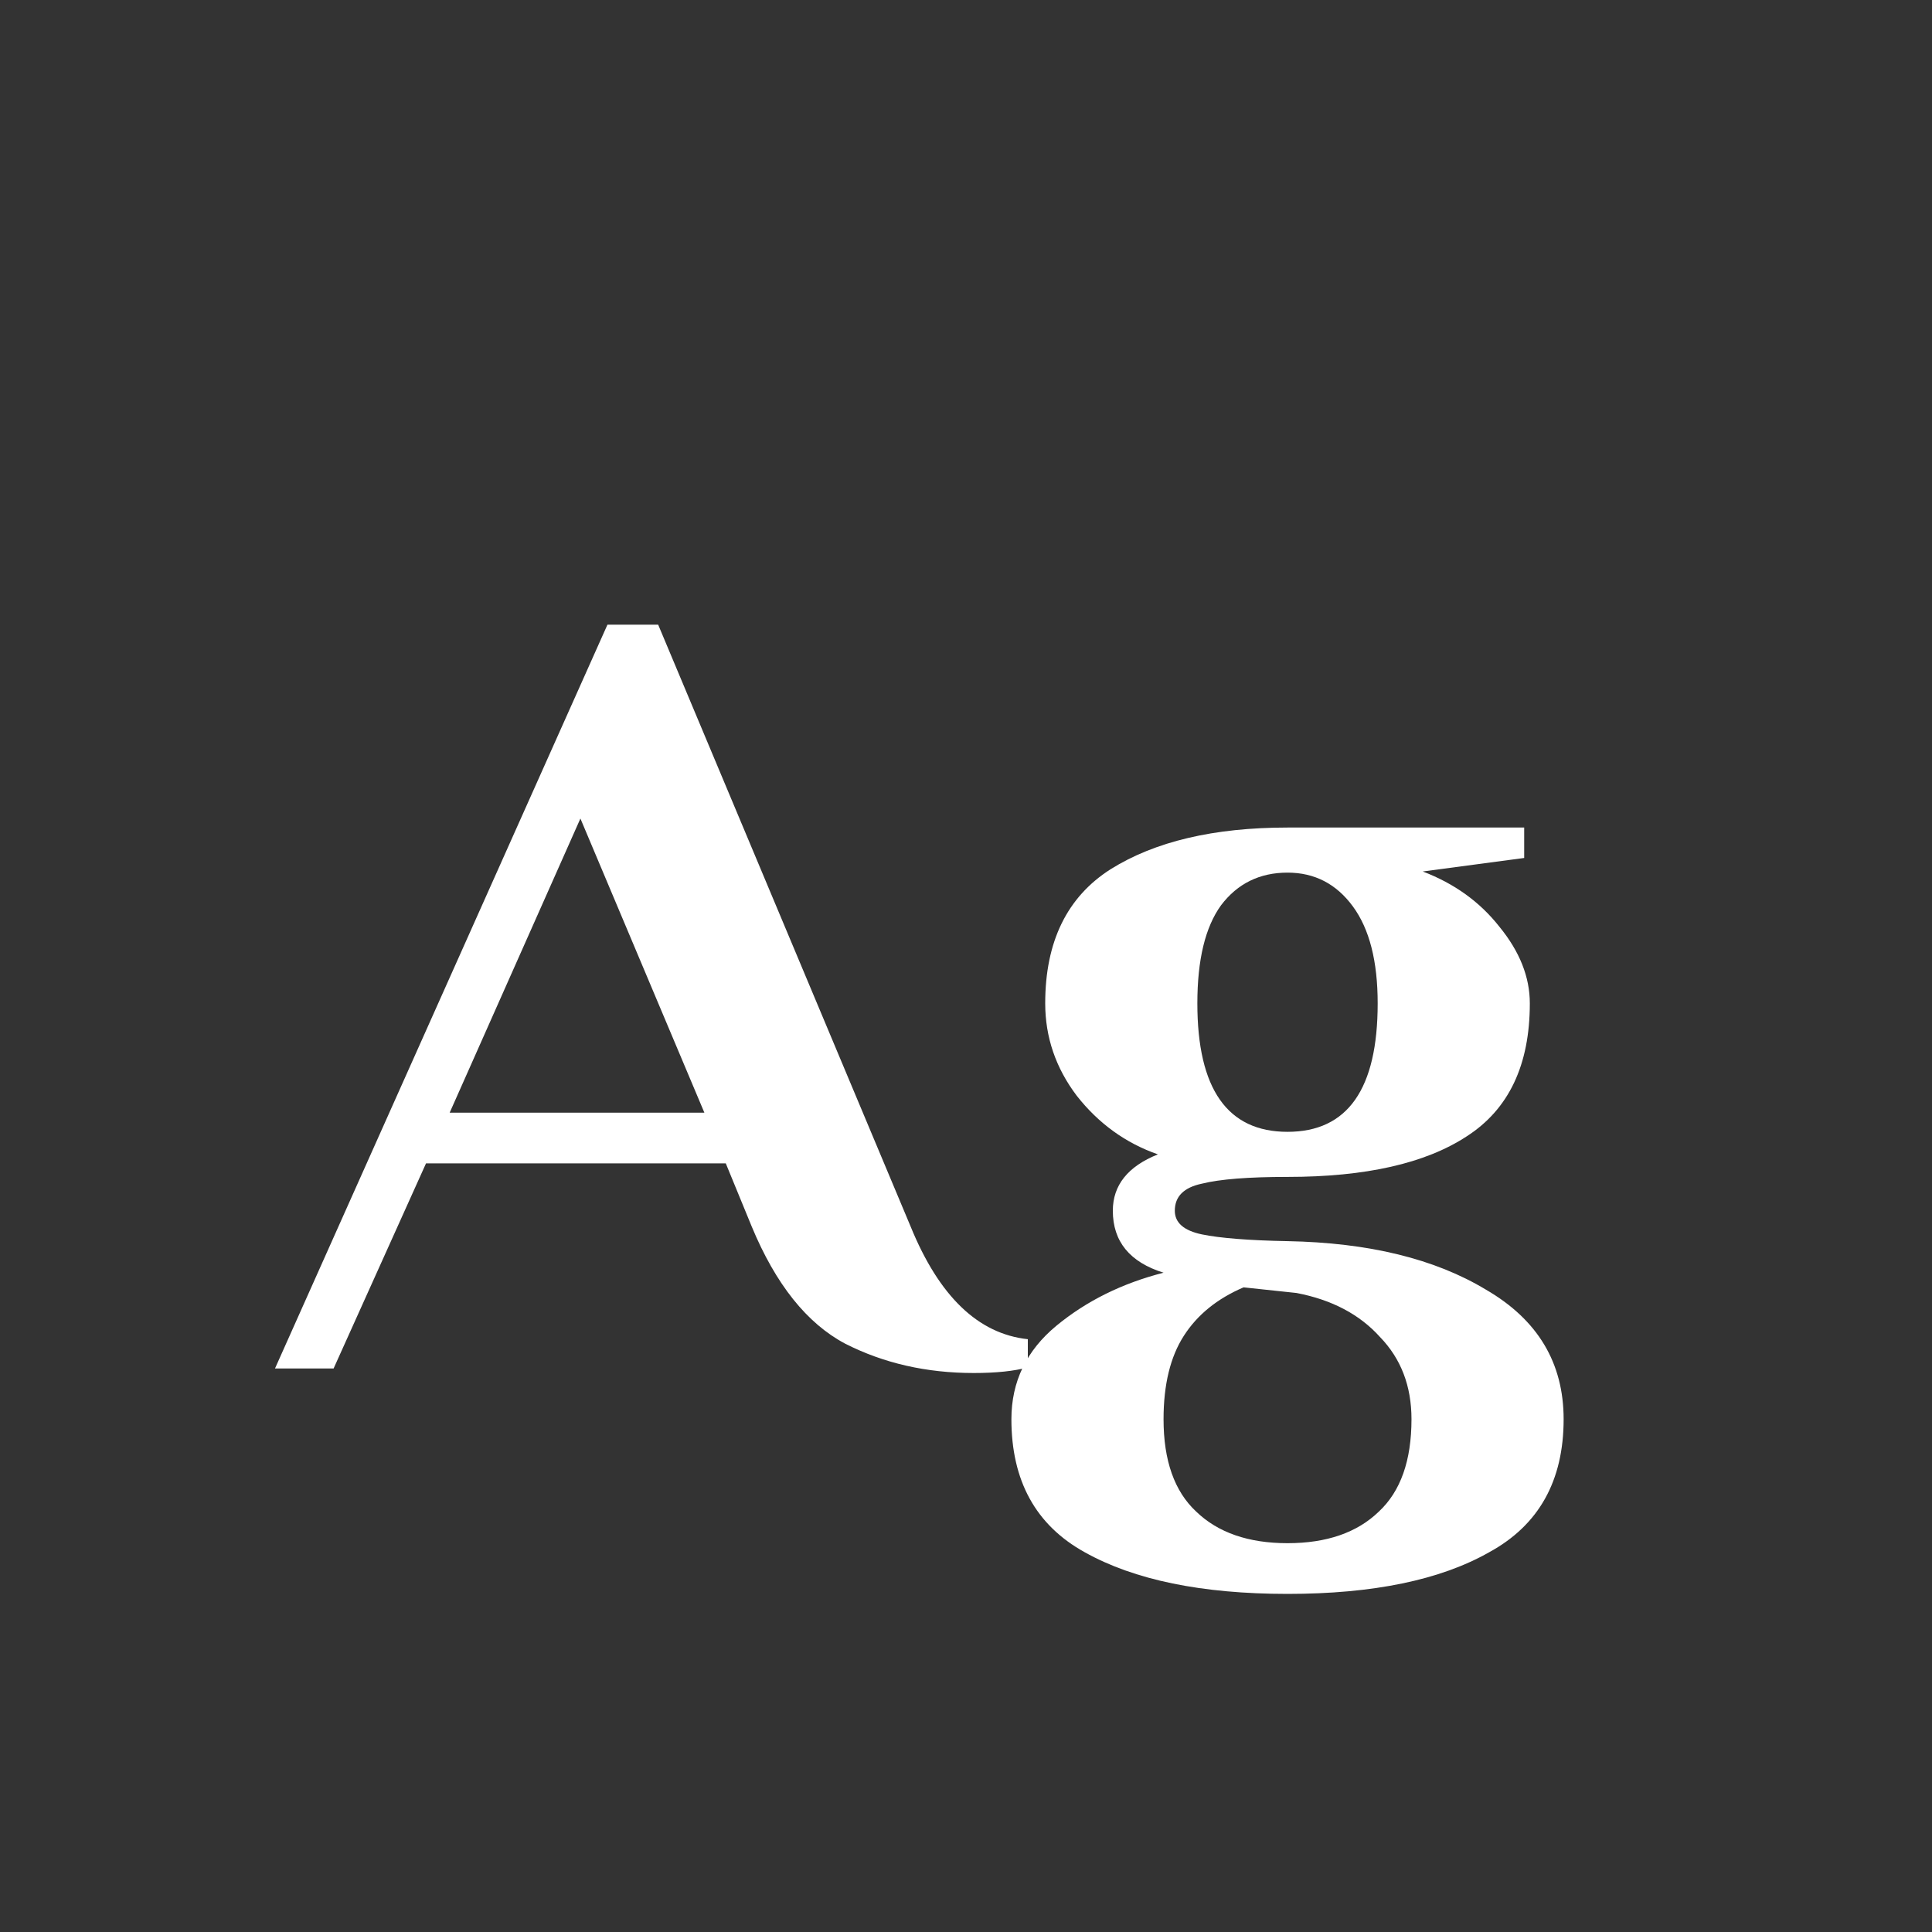 <svg width="24" height="24" viewBox="0 0 24 24" fill="none" xmlns="http://www.w3.org/2000/svg">
<rect x="0" y="0" width="24" height="24" fill="#333333" stroke="none"/>
<path d="M12.096 17.056C11.508 17.056 10.976 16.934 10.5 16.692C10.024 16.44 9.636 15.954 9.338 15.236L9.016 14.452H5.292L4.144 17H3.416L7.546 7.76H8.176L11.312 15.236C11.666 16.104 12.152 16.57 12.768 16.636V16.986C12.6 17.032 12.376 17.056 12.096 17.056ZM5.586 13.822H8.75L7.21 10.168L5.586 13.822ZM15.994 19.8C14.93 19.8 14.09 19.627 13.474 19.282C12.867 18.946 12.564 18.395 12.564 17.63C12.564 17.163 12.751 16.776 13.124 16.468C13.498 16.16 13.941 15.941 14.454 15.81C14.034 15.679 13.824 15.422 13.824 15.04C13.824 14.723 14.011 14.489 14.384 14.34C13.983 14.2 13.647 13.957 13.376 13.612C13.115 13.267 12.984 12.884 12.984 12.464C12.984 11.698 13.255 11.143 13.796 10.798C14.347 10.453 15.079 10.28 15.994 10.28H18.934V10.658L17.674 10.826C18.066 10.975 18.384 11.204 18.626 11.512C18.878 11.82 19.004 12.137 19.004 12.464C19.004 13.229 18.743 13.78 18.22 14.116C17.707 14.452 16.965 14.62 15.994 14.62C15.509 14.62 15.154 14.648 14.93 14.704C14.706 14.751 14.594 14.863 14.594 15.04C14.594 15.189 14.706 15.287 14.93 15.334C15.154 15.38 15.509 15.409 15.994 15.418C17.002 15.437 17.823 15.637 18.458 16.02C19.102 16.393 19.424 16.93 19.424 17.63C19.424 18.395 19.116 18.946 18.5 19.282C17.893 19.627 17.058 19.8 15.994 19.8ZM15.994 14.06C16.741 14.06 17.114 13.528 17.114 12.464C17.114 11.941 17.012 11.54 16.806 11.26C16.601 10.98 16.33 10.84 15.994 10.84C15.649 10.84 15.373 10.975 15.168 11.246C14.972 11.517 14.874 11.922 14.874 12.464C14.874 13.528 15.248 14.06 15.994 14.06ZM15.994 19.17C16.48 19.17 16.858 19.039 17.128 18.778C17.399 18.526 17.534 18.143 17.534 17.63C17.534 17.219 17.404 16.878 17.142 16.608C16.89 16.328 16.545 16.146 16.106 16.062L15.448 15.992C15.121 16.132 14.874 16.332 14.706 16.594C14.538 16.855 14.454 17.201 14.454 17.63C14.454 18.143 14.589 18.526 14.86 18.778C15.131 19.039 15.509 19.17 15.994 19.17Z" fill="white"/>
</svg>
